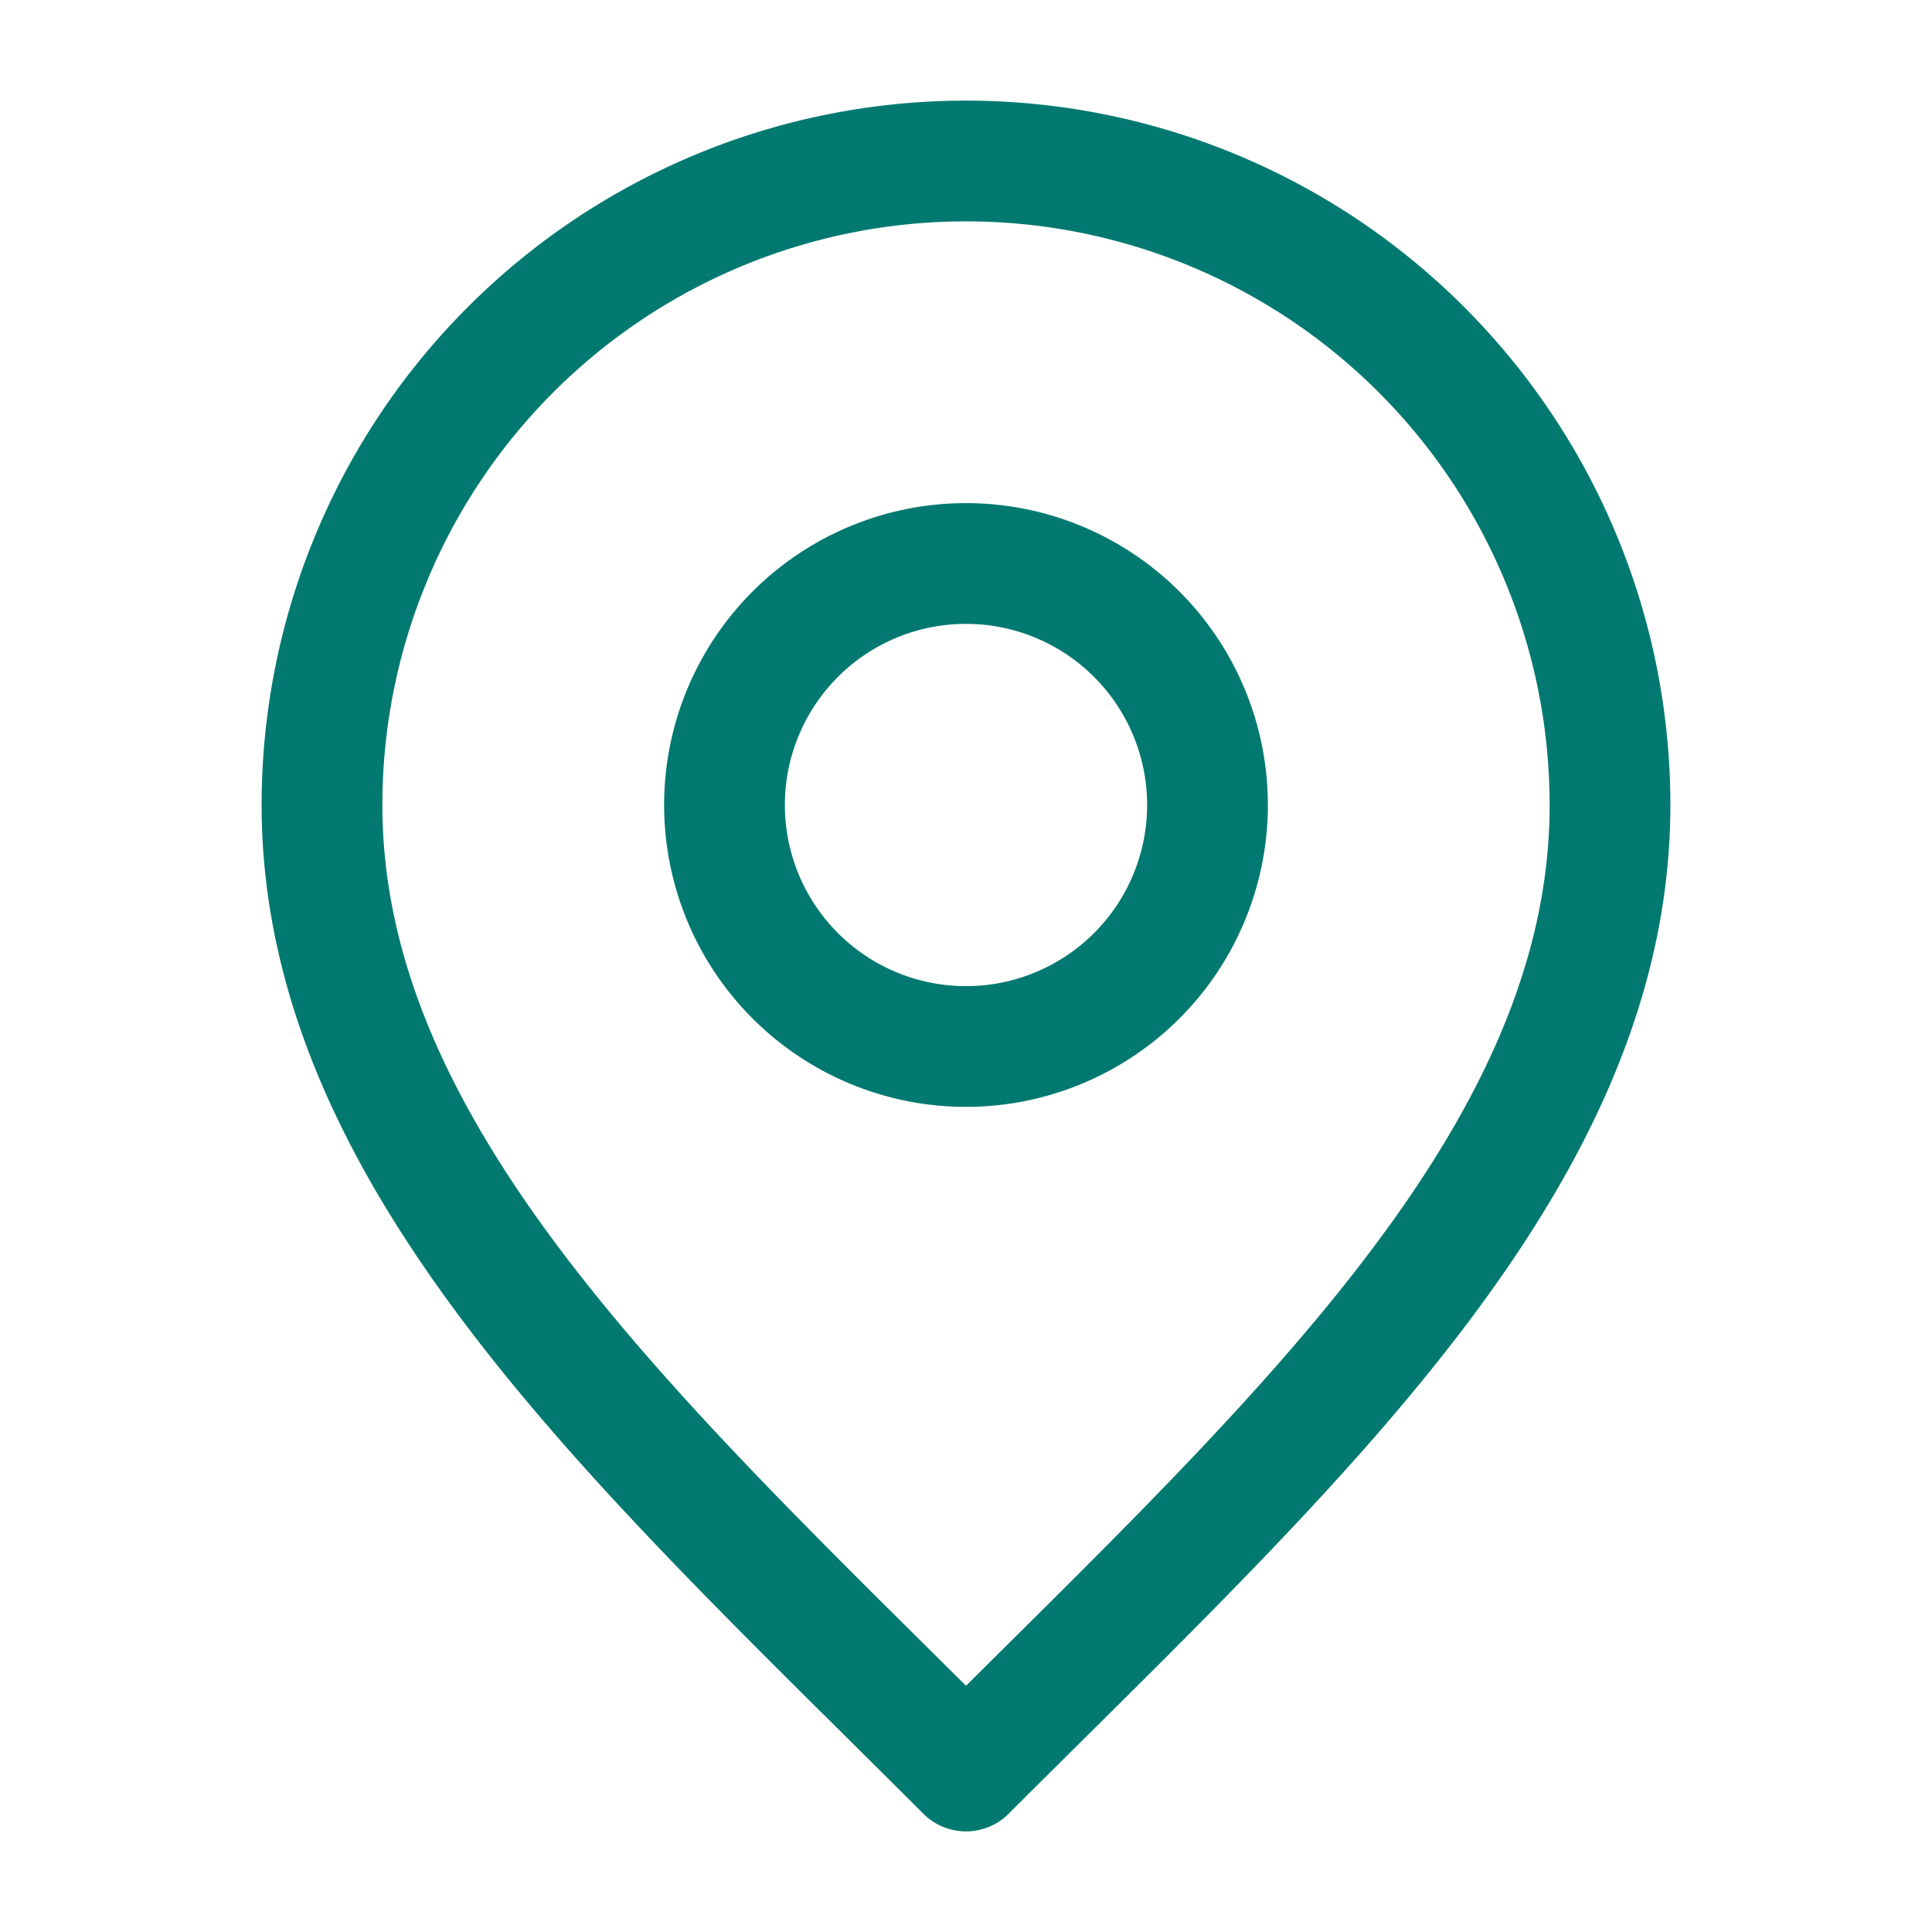 <svg width="24" height="24" fill="none" xmlns="http://www.w3.org/2000/svg"><g id="marker-pin-01" stroke="#017970" stroke-width="1.5" stroke-linecap="round" stroke-linejoin="round"><path id="Accent" d="M12 22c4-4 8-7.582 8-12a8 8 0 10-16 0c0 4.418 4 8 8 12z"/><path id="Icon" d="M12 13a3 3 0 100-6 3 3 0 000 6z"/></g></svg>